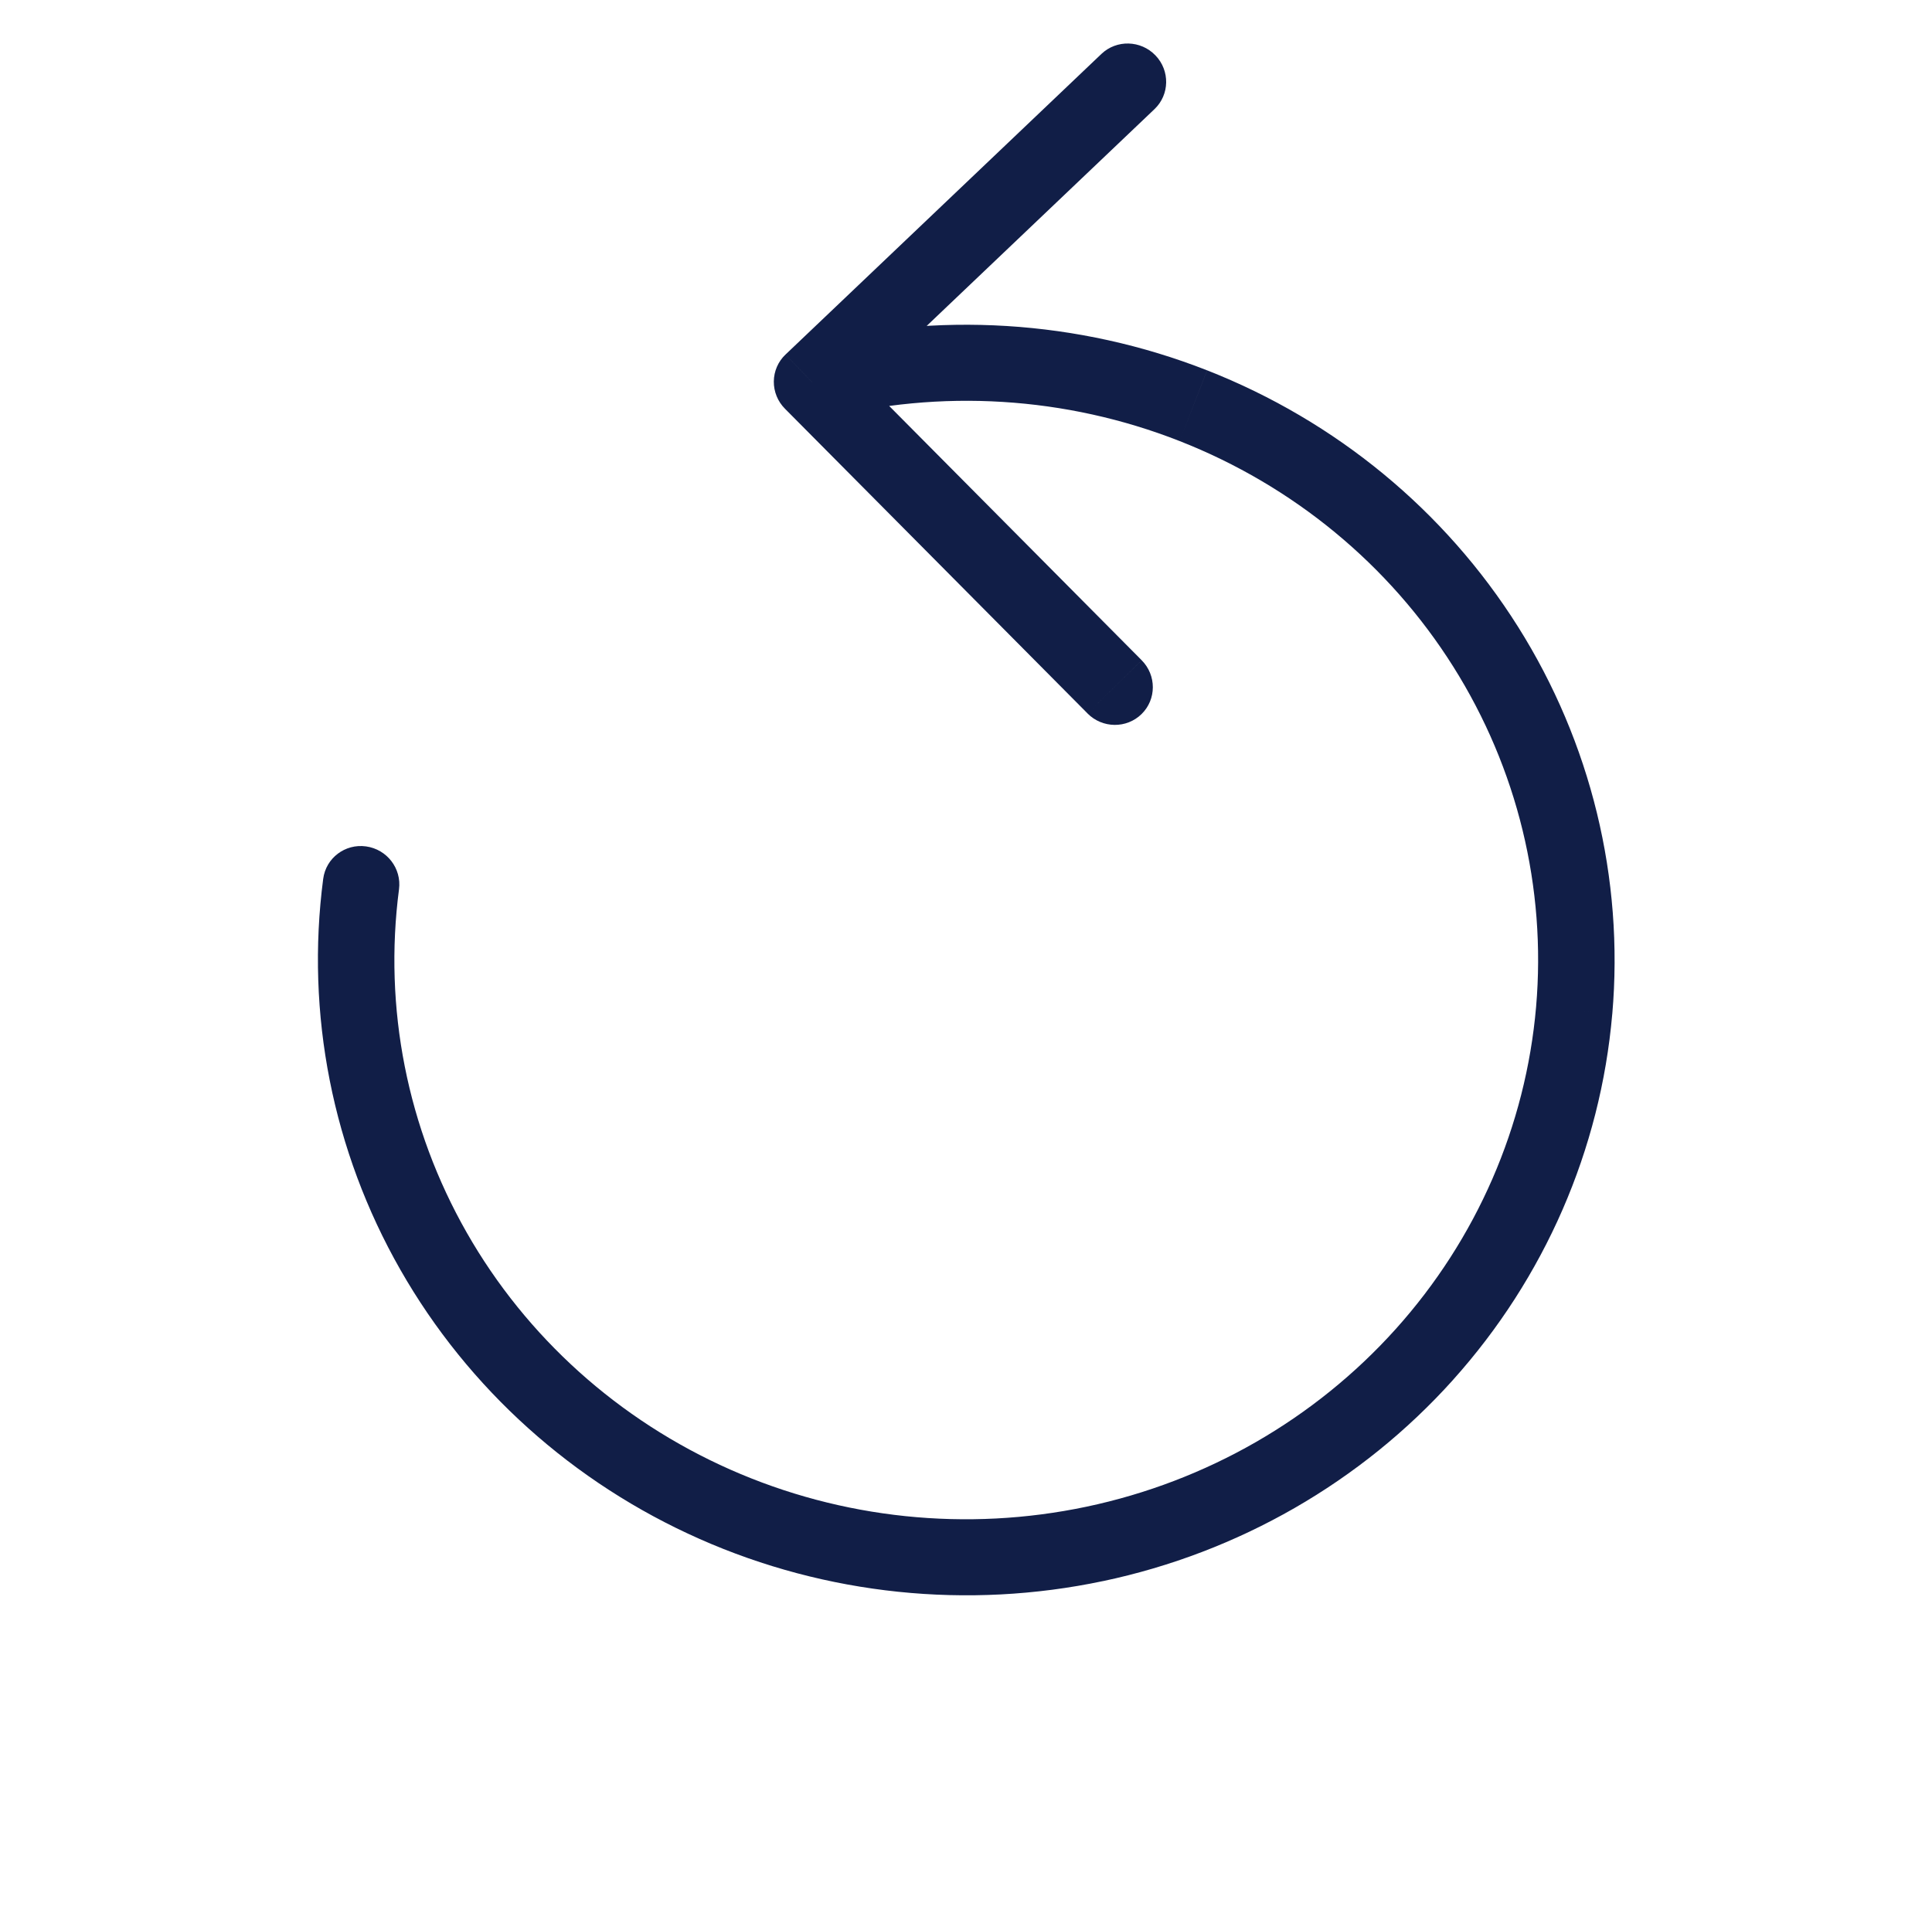 <svg fill="none" height="75" viewBox="0 0 76 75" width="76" xmlns="http://www.w3.org/2000/svg"><path d="m31.944 15.037-1.045-1.086c-.29.276-.455.657-.459 1.058s.154.788.439 1.074zm-16.248 19.955c.107-.819-.473-1.574-1.297-1.688-.824-.114-1.578.457-1.685 1.276zm27.084-6.919c.586.591 1.538.601 2.127.023.588-.578.59-1.525.004-2.116zm2.635-23.779c.597-.569.614-1.516.037-2.115-.577-.6-1.529-.625-2.126-.056zm-13.085 12.193c4.668-1.194 9.6-.889 14.072.867l1.082-2.782c-5.068-1.99-10.651-2.334-15.928-.984zm14.072.867c4.471 1.756 8.243 4.868 10.765 8.875l2.545-1.572c-2.871-4.561-7.159-8.094-12.227-10.085zm10.765 8.875c2.522 4.006 3.664 8.698 3.259 13.388l2.997.283c.462-5.339-.839-10.683-3.711-15.244zm3.259 13.388c-.406 4.69-2.338 9.135-5.521 12.677l2.25 2.005c3.606-4.015 5.805-9.061 6.267-14.399zm-5.521 12.677c-3.182 3.543-7.445 5.994-12.16 6.99l.65 2.928c5.331-1.126 10.155-3.898 13.761-7.913zm-12.16 6.99c-4.715.996-9.63.483-14.019-1.46l-1.202 2.732c4.976 2.203 10.539 2.781 15.871 1.655zm-14.019-1.46c-4.389-1.942-8.02-5.21-10.363-9.319l-2.612 1.459c2.668 4.678 6.797 8.39 11.774 10.592zm-10.363-9.319c-2.343-4.108-3.278-8.845-2.667-13.514l-2.982-.413c-.696 5.314.368 10.707 3.037 15.386zm12.516-32.422 11.902 11.989 2.13-2.093-11.902-11.989zm2.11.039 12.427-11.829-2.089-2.171-12.427 11.829z" fill="#111e47"/></svg>